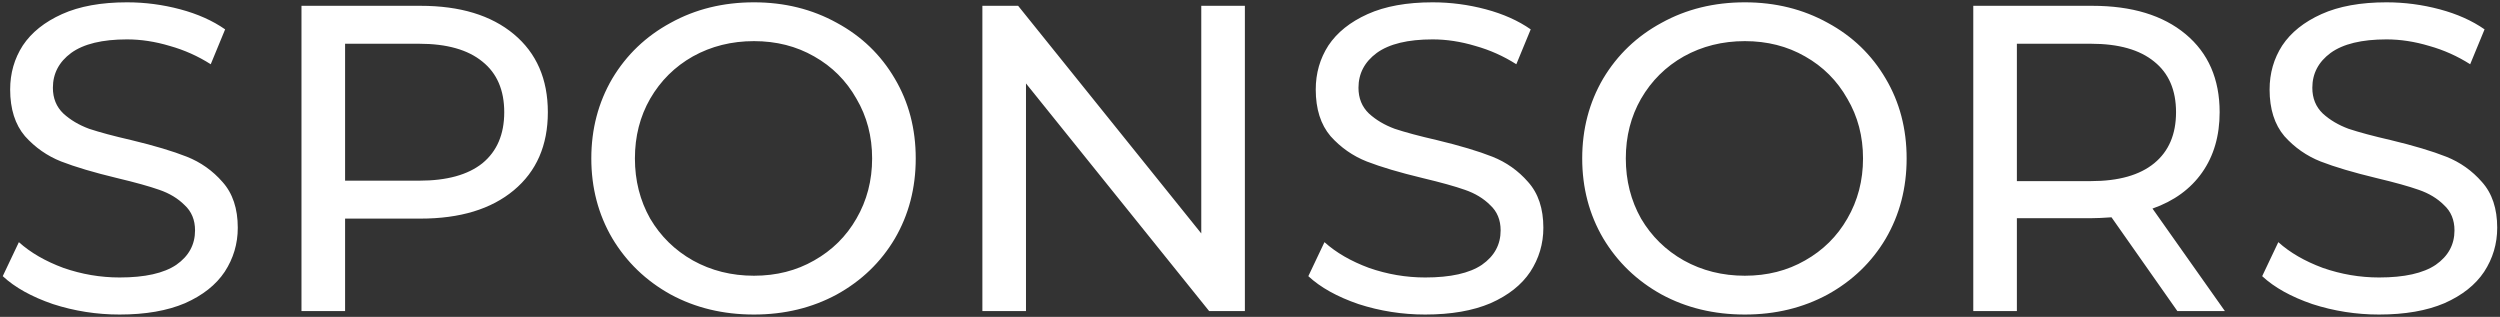<svg width="860" height="109" viewBox="0 0 860 109" fill="none" xmlns="http://www.w3.org/2000/svg">
<rect x="0" y="0" width="860" height="109" fill="#333333" stroke="none"/>
<path d="M41.145 108.2C33.245 108.2 25.595 107 18.195 104.6C10.895 102.1 5.145 98.9 0.945 95L6.495 83.3C10.495 86.9 15.595 89.85 21.795 92.15C28.095 94.35 34.545 95.45 41.145 95.45C49.845 95.45 56.345 94 60.645 91.1C64.945 88.1 67.095 84.15 67.095 79.25C67.095 75.65 65.895 72.75 63.495 70.55C61.195 68.25 58.295 66.5 54.795 65.3C51.395 64.1 46.545 62.75 40.245 61.25C32.345 59.35 25.945 57.45 21.045 55.55C16.245 53.65 12.095 50.75 8.595 46.85C5.195 42.85 3.495 37.5 3.495 30.8C3.495 25.2 4.945 20.15 7.845 15.65C10.845 11.15 15.345 7.55 21.345 4.85C27.345 2.15 34.795 0.8 43.695 0.8C49.895 0.8 55.995 1.6 61.995 3.2C67.995 4.8 73.145 7.1 77.445 10.1L72.495 22.1C68.095 19.3 63.395 17.2 58.395 15.8C53.395 14.3 48.495 13.55 43.695 13.55C35.195 13.55 28.795 15.1 24.495 18.2C20.295 21.3 18.195 25.3 18.195 30.2C18.195 33.8 19.395 36.75 21.795 39.05C24.195 41.25 27.145 43 30.645 44.3C34.245 45.5 39.095 46.8 45.195 48.2C53.095 50.1 59.445 52 64.245 53.9C69.045 55.8 73.145 58.7 76.545 62.6C80.045 66.5 81.795 71.75 81.795 78.35C81.795 83.85 80.295 88.9 77.295 93.5C74.295 98 69.745 101.6 63.645 104.3C57.545 106.9 50.045 108.2 41.145 108.2ZM144.659 2C158.259 2 168.959 5.25 176.759 11.75C184.559 18.25 188.459 27.2 188.459 38.6C188.459 50 184.559 58.95 176.759 65.45C168.959 71.95 158.259 75.2 144.659 75.2H118.709V107H103.709V2H144.659ZM144.209 62.15C153.709 62.15 160.959 60.15 165.959 56.15C170.959 52.05 173.459 46.2 173.459 38.6C173.459 31 170.959 25.2 165.959 21.2C160.959 17.1 153.709 15.05 144.209 15.05H118.709V62.15H144.209ZM259.361 108.2C248.761 108.2 239.211 105.9 230.711 101.3C222.211 96.6 215.511 90.15 210.611 81.95C205.811 73.75 203.411 64.6 203.411 54.5C203.411 44.4 205.811 35.25 210.611 27.05C215.511 18.85 222.211 12.45 230.711 7.85C239.211 3.15 248.761 0.8 259.361 0.8C269.861 0.8 279.361 3.15 287.861 7.85C296.361 12.45 303.011 18.85 307.811 27.05C312.611 35.15 315.011 44.3 315.011 54.5C315.011 64.7 312.611 73.9 307.811 82.1C303.011 90.2 296.361 96.6 287.861 101.3C279.361 105.9 269.861 108.2 259.361 108.2ZM259.361 94.85C267.061 94.85 273.961 93.1 280.061 89.6C286.261 86.1 291.111 81.3 294.611 75.2C298.211 69 300.011 62.1 300.011 54.5C300.011 46.9 298.211 40.05 294.611 33.95C291.111 27.75 286.261 22.9 280.061 19.4C273.961 15.9 267.061 14.15 259.361 14.15C251.661 14.15 244.661 15.9 238.361 19.4C232.161 22.9 227.261 27.75 223.661 33.95C220.161 40.05 218.411 46.9 218.411 54.5C218.411 62.1 220.161 69 223.661 75.2C227.261 81.3 232.161 86.1 238.361 89.6C244.661 93.1 251.661 94.85 259.361 94.85ZM428.238 2V107H415.938L352.938 28.7V107H337.938V2H350.238L413.238 80.3V2H428.238ZM490.266 108.2C482.366 108.2 474.716 107 467.316 104.6C460.016 102.1 454.266 98.9 450.066 95L455.616 83.3C459.616 86.9 464.716 89.85 470.916 92.15C477.216 94.35 483.666 95.45 490.266 95.45C498.966 95.45 505.466 94 509.766 91.1C514.066 88.1 516.216 84.15 516.216 79.25C516.216 75.65 515.016 72.75 512.616 70.55C510.316 68.25 507.416 66.5 503.916 65.3C500.516 64.1 495.666 62.75 489.366 61.25C481.466 59.35 475.066 57.45 470.166 55.55C465.366 53.65 461.216 50.75 457.716 46.85C454.316 42.85 452.616 37.5 452.616 30.8C452.616 25.2 454.066 20.15 456.966 15.65C459.966 11.15 464.466 7.55 470.466 4.85C476.466 2.15 483.916 0.8 492.816 0.8C499.016 0.8 505.116 1.6 511.116 3.2C517.116 4.8 522.266 7.1 526.566 10.1L521.616 22.1C517.216 19.3 512.516 17.2 507.516 15.8C502.516 14.3 497.616 13.55 492.816 13.55C484.316 13.55 477.916 15.1 473.616 18.2C469.416 21.3 467.316 25.3 467.316 30.2C467.316 33.8 468.516 36.75 470.916 39.05C473.316 41.25 476.266 43 479.766 44.3C483.366 45.5 488.216 46.8 494.316 48.2C502.216 50.1 508.566 52 513.366 53.9C518.166 55.8 522.266 58.7 525.666 62.6C529.166 66.5 530.916 71.75 530.916 78.35C530.916 83.85 529.416 88.9 526.416 93.5C523.416 98 518.866 101.6 512.766 104.3C506.666 106.9 499.166 108.2 490.266 108.2ZM600.23 108.2C589.63 108.2 580.08 105.9 571.58 101.3C563.08 96.6 556.38 90.15 551.48 81.95C546.68 73.75 544.28 64.6 544.28 54.5C544.28 44.4 546.68 35.25 551.48 27.05C556.38 18.85 563.08 12.45 571.58 7.85C580.08 3.15 589.63 0.8 600.23 0.8C610.73 0.8 620.23 3.15 628.73 7.85C637.23 12.45 643.88 18.85 648.68 27.05C653.48 35.15 655.88 44.3 655.88 54.5C655.88 64.7 653.48 73.9 648.68 82.1C643.88 90.2 637.23 96.6 628.73 101.3C620.23 105.9 610.73 108.2 600.23 108.2ZM600.23 94.85C607.93 94.85 614.83 93.1 620.93 89.6C627.13 86.1 631.98 81.3 635.48 75.2C639.08 69 640.88 62.1 640.88 54.5C640.88 46.9 639.08 40.05 635.48 33.95C631.98 27.75 627.13 22.9 620.93 19.4C614.83 15.9 607.93 14.15 600.23 14.15C592.53 14.15 585.53 15.9 579.23 19.4C573.03 22.9 568.13 27.75 564.53 33.95C561.03 40.05 559.28 46.9 559.28 54.5C559.28 62.1 561.03 69 564.53 75.2C568.13 81.3 573.03 86.1 579.23 89.6C585.53 93.1 592.53 94.85 600.23 94.85ZM749.007 107L726.357 74.75C723.557 74.95 721.357 75.05 719.757 75.05H693.807V107H678.807V2H719.757C733.357 2 744.057 5.25 751.857 11.75C759.657 18.25 763.557 27.2 763.557 38.6C763.557 46.7 761.557 53.6 757.557 59.3C753.557 65 747.857 69.15 740.457 71.75L765.357 107H749.007ZM719.307 62.3C728.807 62.3 736.057 60.25 741.057 56.15C746.057 52.05 748.557 46.2 748.557 38.6C748.557 31 746.057 25.2 741.057 21.2C736.057 17.1 728.807 15.05 719.307 15.05H693.807V62.3H719.307ZM818.391 108.2C810.491 108.2 802.841 107 795.441 104.6C788.141 102.1 782.391 98.9 778.191 95L783.741 83.3C787.741 86.9 792.841 89.85 799.041 92.15C805.341 94.35 811.791 95.45 818.391 95.45C827.091 95.45 833.591 94 837.891 91.1C842.191 88.1 844.341 84.15 844.341 79.25C844.341 75.65 843.141 72.75 840.741 70.55C838.441 68.25 835.541 66.5 832.041 65.3C828.641 64.1 823.791 62.75 817.491 61.25C809.591 59.35 803.191 57.45 798.291 55.55C793.491 53.65 789.341 50.75 785.841 46.85C782.441 42.85 780.741 37.5 780.741 30.8C780.741 25.2 782.191 20.15 785.091 15.65C788.091 11.15 792.591 7.55 798.591 4.85C804.591 2.15 812.041 0.8 820.941 0.8C827.141 0.8 833.241 1.6 839.241 3.2C845.241 4.8 850.391 7.1 854.691 10.1L849.741 22.1C845.341 19.3 840.641 17.2 835.641 15.8C830.641 14.3 825.741 13.55 820.941 13.55C812.441 13.55 806.041 15.1 801.741 18.2C797.541 21.3 795.441 25.3 795.441 30.2C795.441 33.8 796.641 36.75 799.041 39.05C801.441 41.25 804.391 43 807.891 44.3C811.491 45.5 816.341 46.8 822.441 48.2C830.341 50.1 836.691 52 841.491 53.9C846.291 55.8 850.391 58.7 853.791 62.6C857.291 66.5 859.041 71.75 859.041 78.35C859.041 83.85 857.541 88.9 854.541 93.5C851.541 98 846.991 101.6 840.891 104.3C834.791 106.9 827.291 108.2 818.391 108.2Z" fill="white"/>
</svg>
